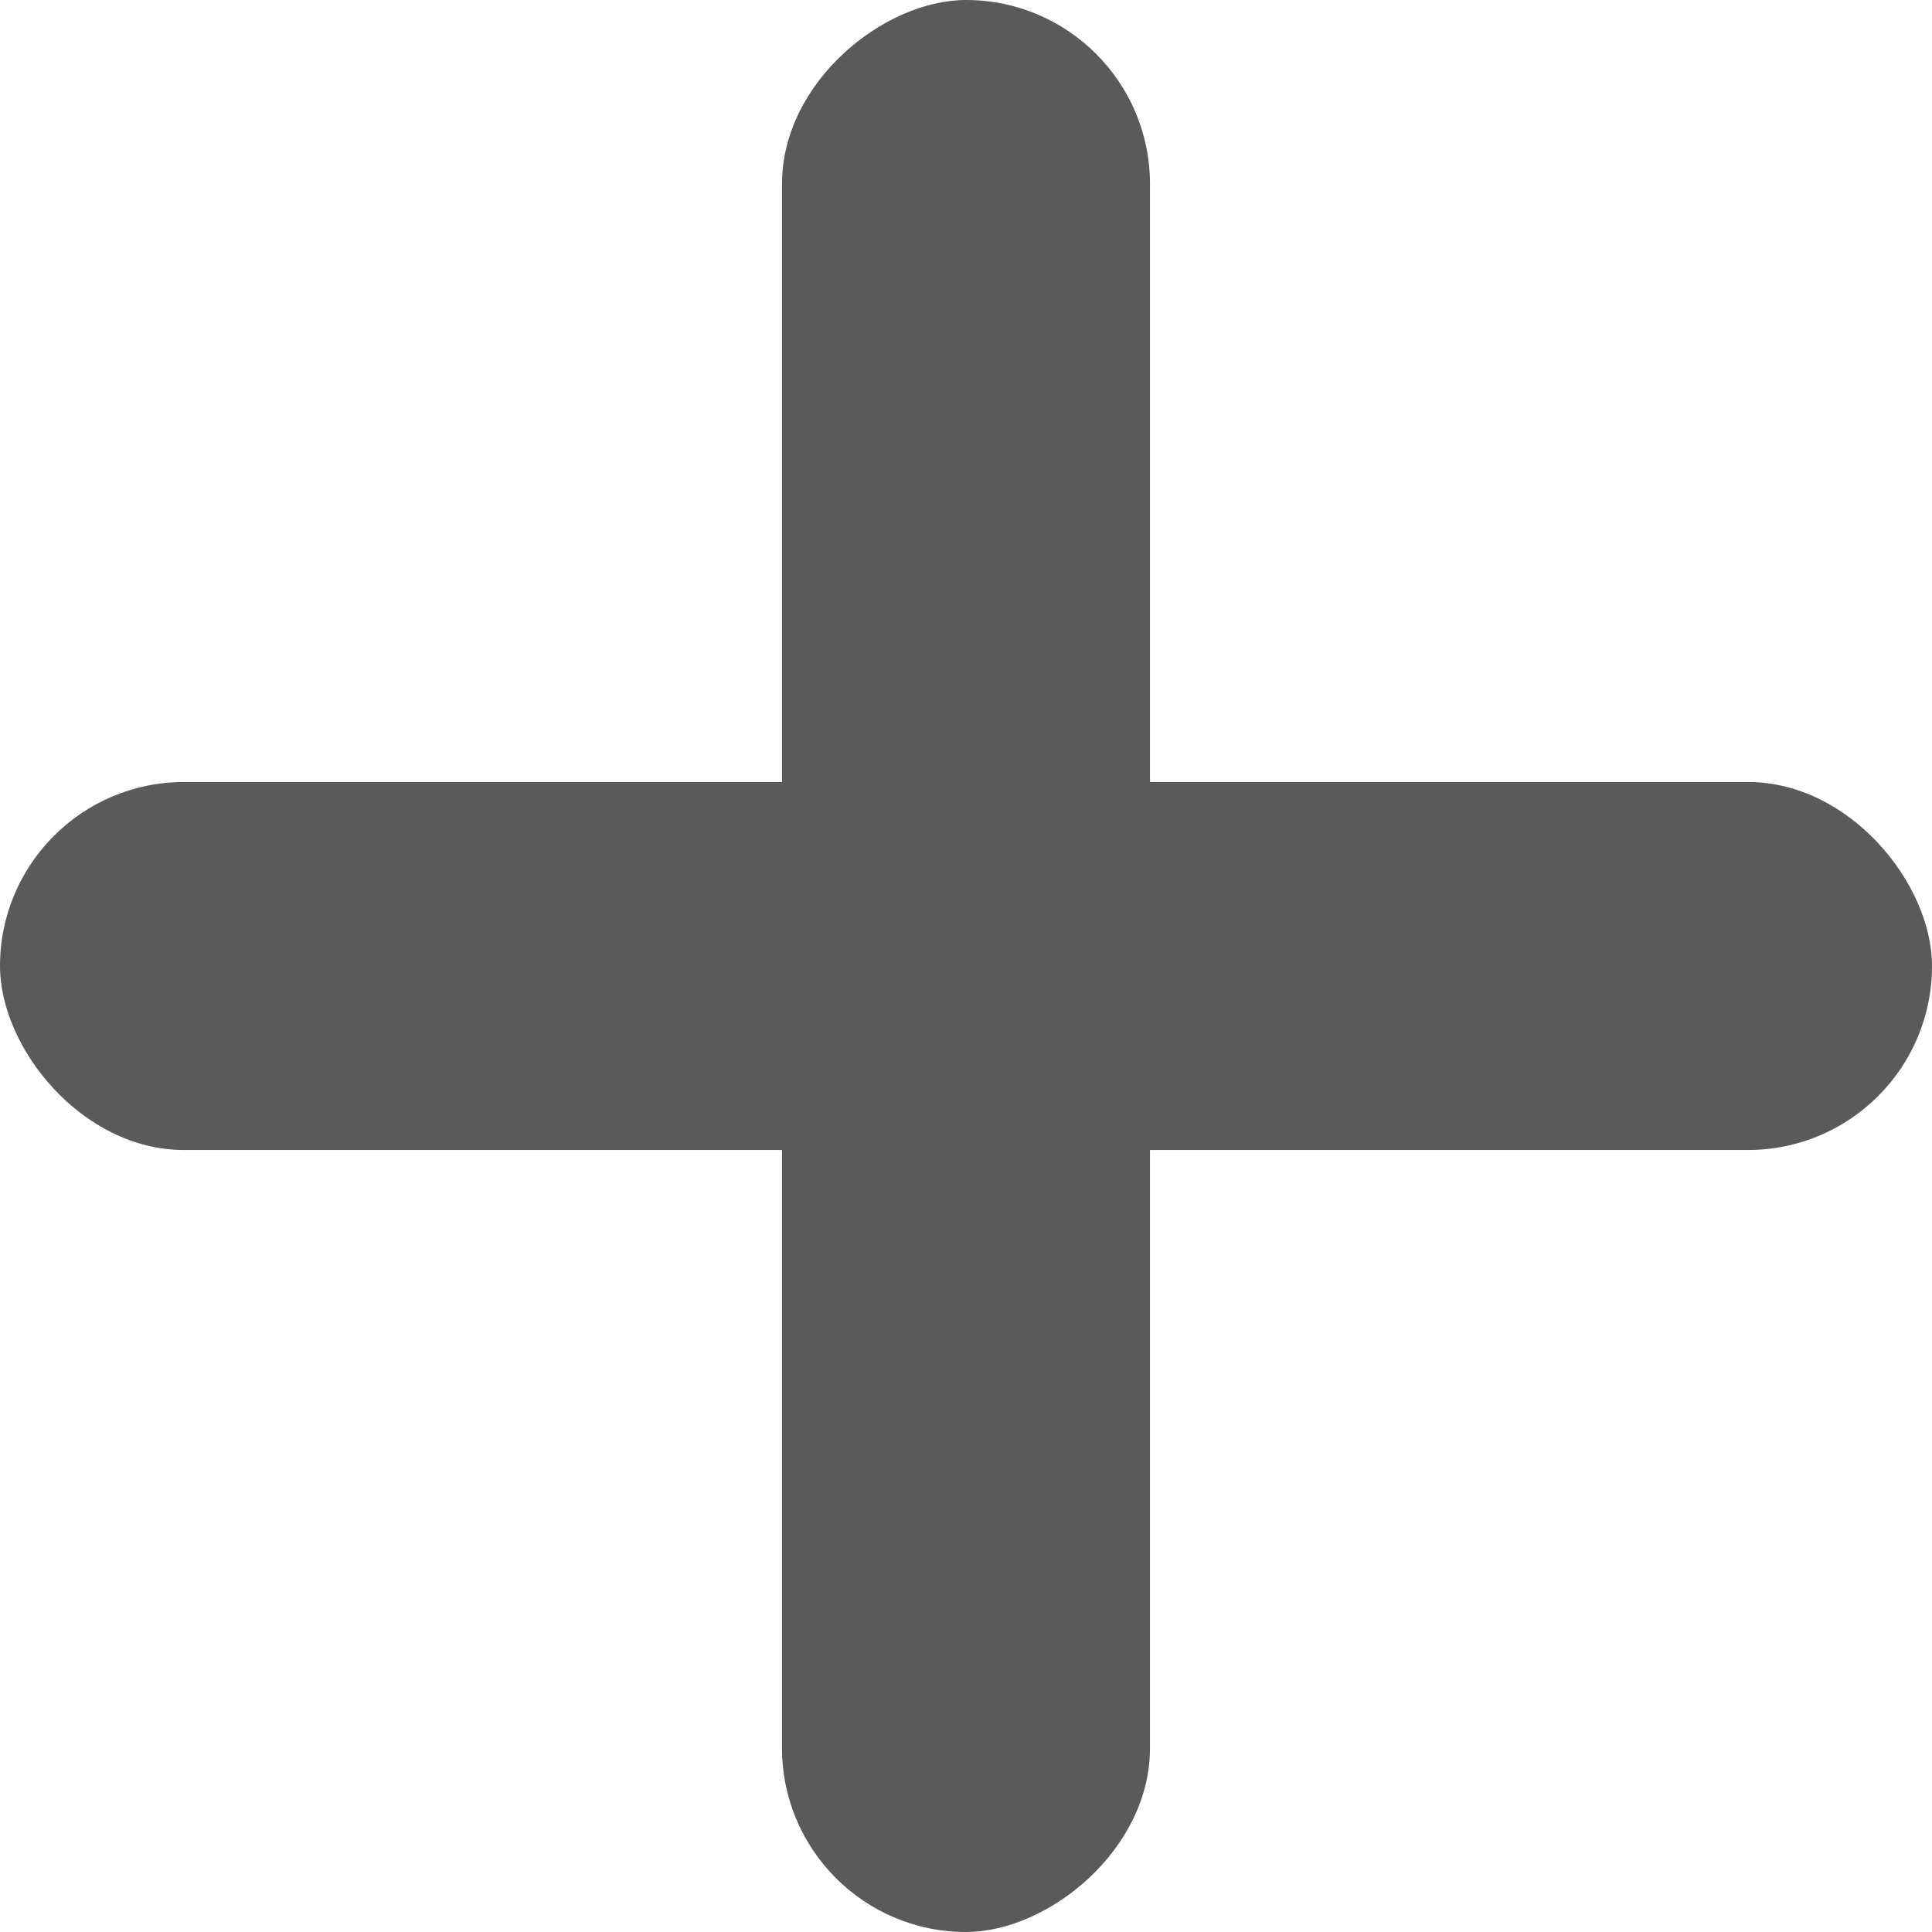 <svg xmlns="http://www.w3.org/2000/svg" width="21" height="21" viewBox="0 0 21 21">
    <g id="Group_8026" data-name="Group 8026" transform="translate(-81 -411.5)">
        <rect id="Rectangle_3924" data-name="Rectangle 3924" width="21" height="4" rx="2" transform="translate(81 420)" fill="#5a5a5a"/>
        <rect id="Rectangle_3925" data-name="Rectangle 3925" width="21" height="4" rx="2" transform="translate(93.5 411.5) rotate(90)" fill="#5a5a5a"/>
    </g>
</svg>
